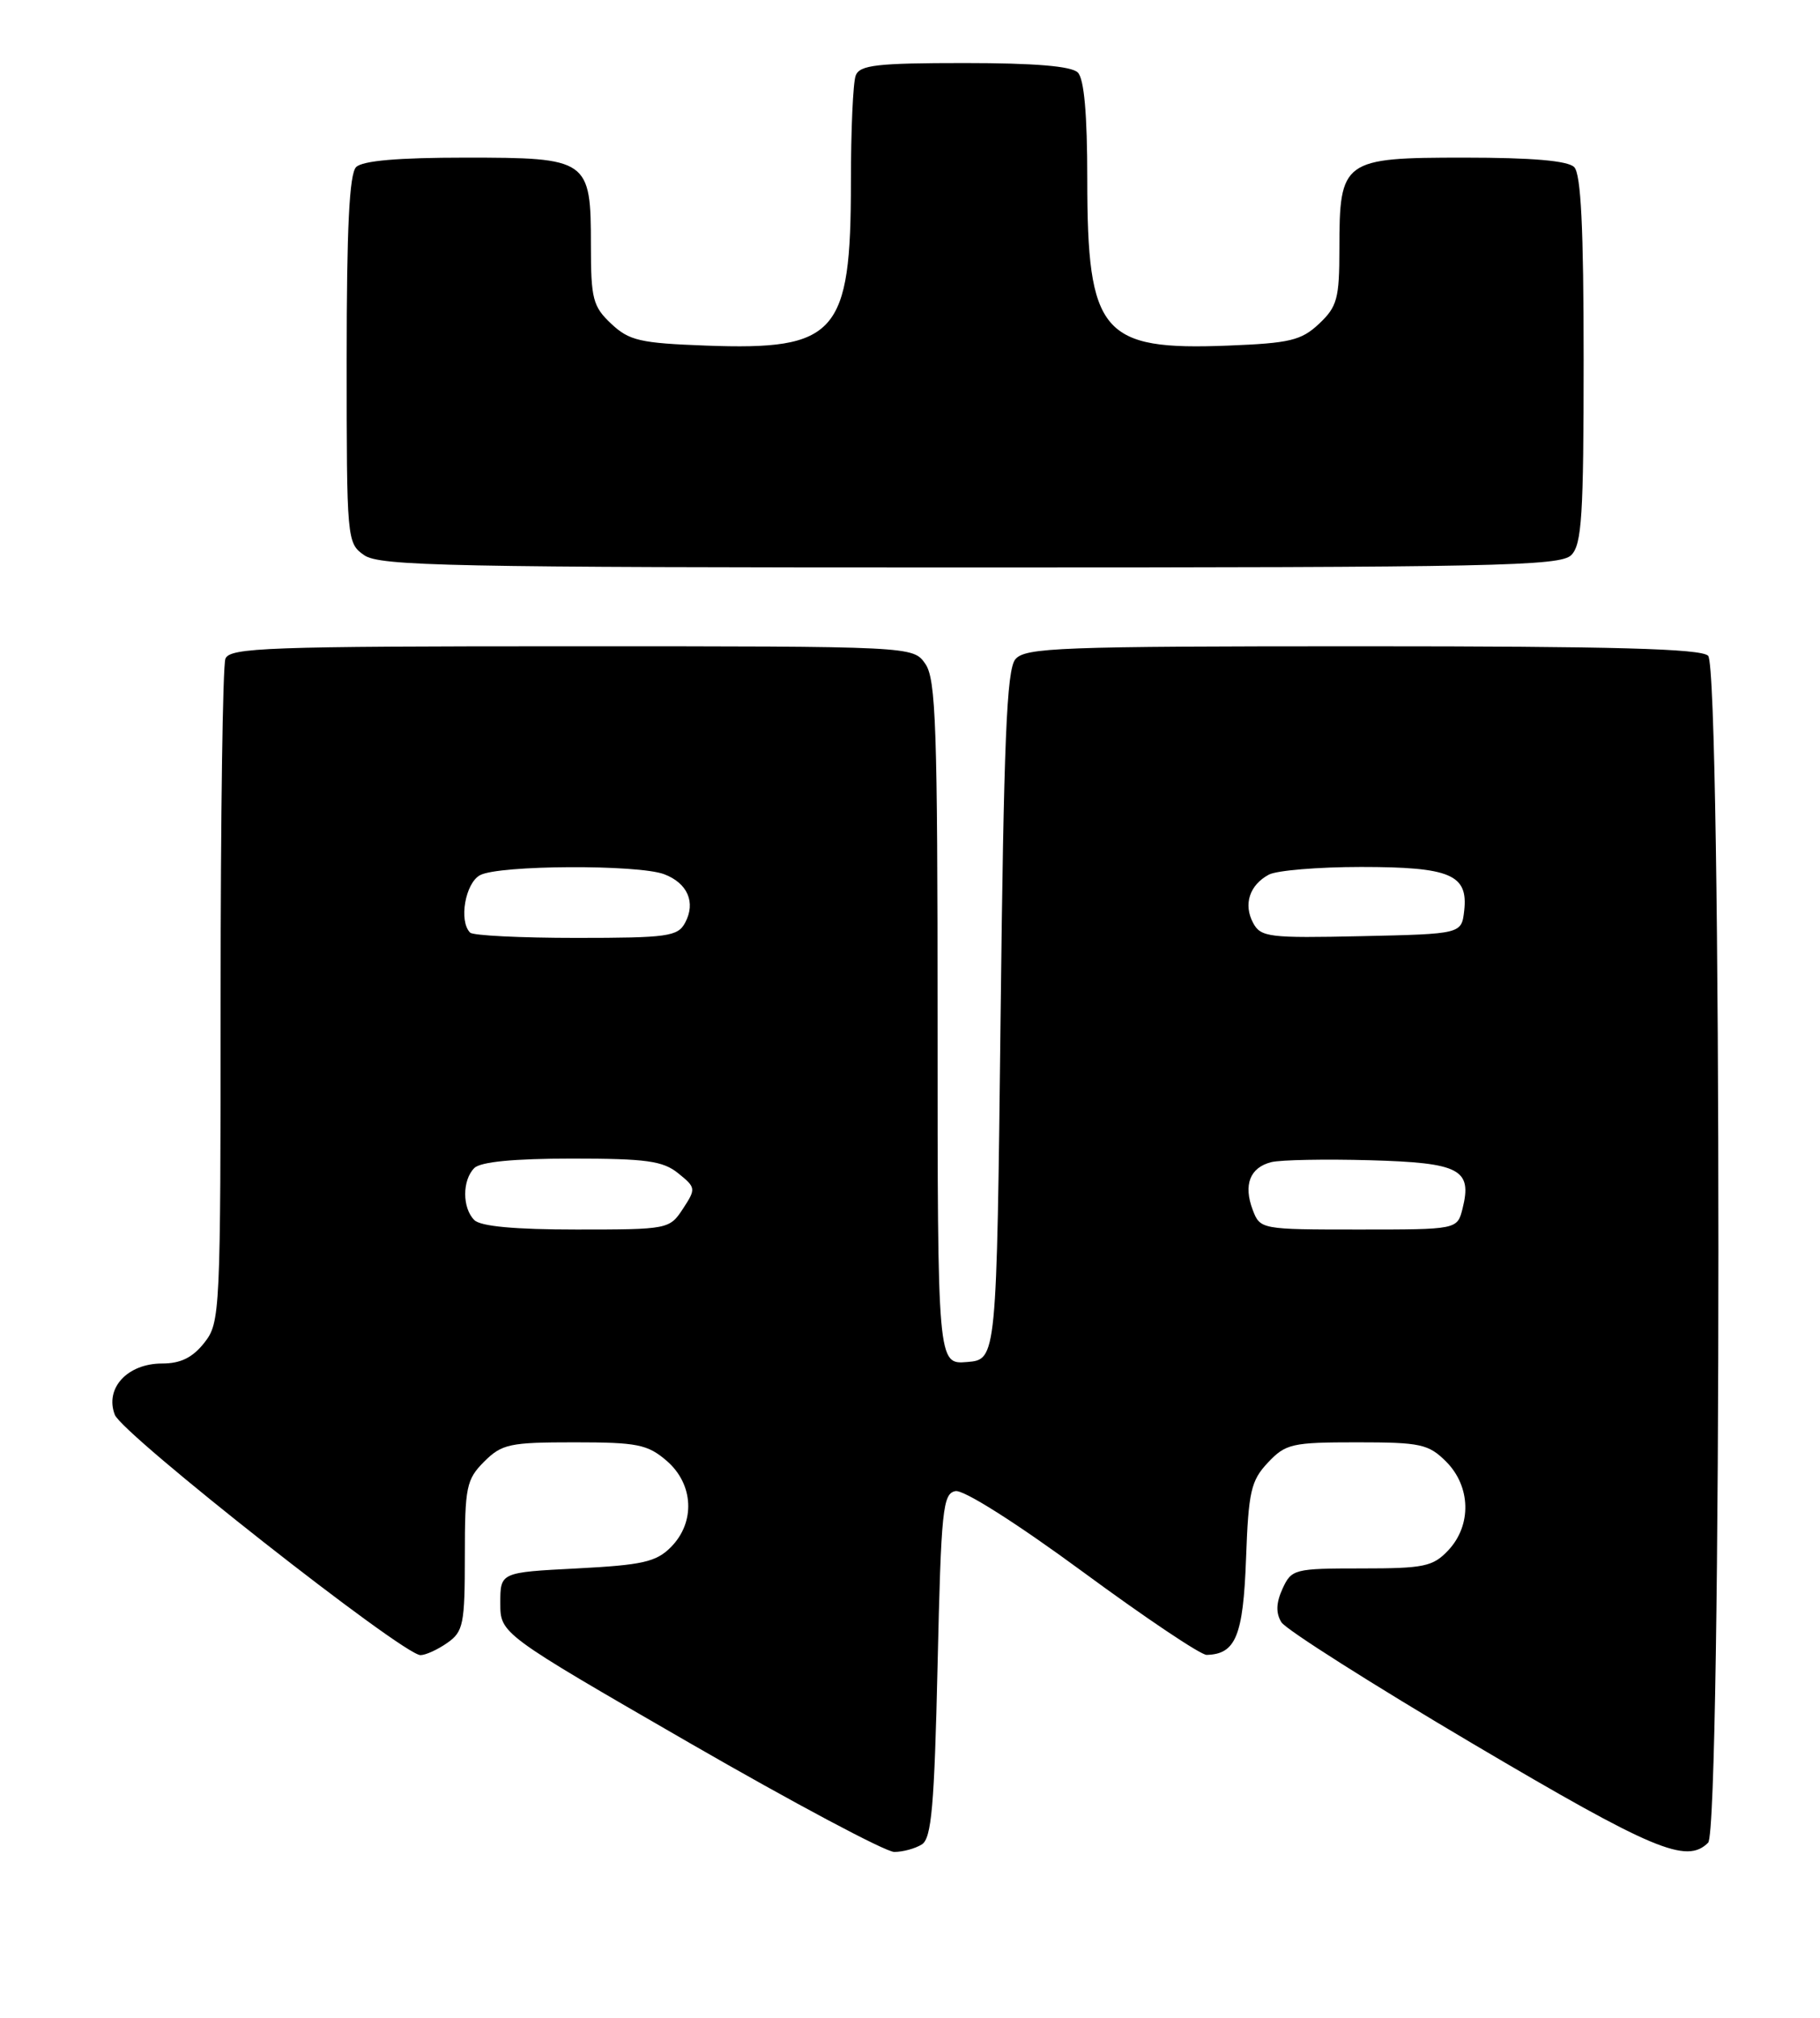 <?xml version="1.0" encoding="UTF-8" standalone="no"?>
<!DOCTYPE svg PUBLIC "-//W3C//DTD SVG 1.1//EN" "http://www.w3.org/Graphics/SVG/1.1/DTD/svg11.dtd" >
<svg xmlns="http://www.w3.org/2000/svg" xmlns:xlink="http://www.w3.org/1999/xlink" version="1.1" viewBox="0 0 231 256">
 <g >
 <path fill="currentColor"
d=" M 117.00 234.02 C 118.23 233.25 118.59 229.19 119.00 211.30 C 119.45 191.51 119.66 189.49 121.27 189.19 C 122.30 188.99 128.98 193.22 137.42 199.42 C 145.33 205.24 152.41 209.99 153.15 209.97 C 156.84 209.88 157.79 207.57 158.15 197.79 C 158.46 189.24 158.77 187.87 160.92 185.58 C 163.18 183.18 163.98 183.00 172.22 183.00 C 180.31 183.00 181.31 183.22 183.55 185.45 C 186.68 188.59 186.81 193.51 183.83 196.69 C 181.87 198.77 180.76 199.00 172.80 199.00 C 164.27 199.00 163.92 199.09 162.78 201.58 C 161.96 203.38 161.92 204.66 162.64 205.83 C 163.21 206.75 174.15 213.69 186.95 221.25 C 209.81 234.75 214.06 236.54 216.80 233.80 C 218.54 232.06 218.54 84.94 216.80 83.20 C 215.90 82.30 204.78 82.00 172.92 82.00 C 134.46 82.00 130.11 82.16 128.87 83.65 C 127.77 84.98 127.40 93.98 127.00 128.90 C 126.50 172.50 126.50 172.50 122.75 172.81 C 119.00 173.12 119.00 173.12 119.00 129.78 C 119.00 92.18 118.79 86.15 117.44 84.22 C 115.89 82.00 115.89 82.00 72.55 82.00 C 33.96 82.00 29.15 82.17 28.61 83.58 C 28.27 84.45 28.00 103.74 28.00 126.45 C 28.00 166.70 27.95 167.80 25.93 170.37 C 24.44 172.25 22.93 173.00 20.58 173.00 C 16.17 173.00 13.28 176.13 14.57 179.50 C 15.52 181.99 51.15 210.00 53.37 210.00 C 54.02 210.00 55.56 209.30 56.78 208.44 C 58.81 207.02 59.00 206.07 59.00 197.40 C 59.00 188.66 59.19 187.72 61.45 185.45 C 63.70 183.21 64.69 183.00 72.90 183.00 C 80.88 183.00 82.19 183.26 84.61 185.34 C 88.05 188.30 88.29 193.15 85.14 196.31 C 83.28 198.18 81.52 198.57 73.23 199.00 C 63.50 199.50 63.50 199.50 63.50 203.39 C 63.50 207.28 63.50 207.28 87.50 221.13 C 100.70 228.74 112.40 234.97 113.50 234.97 C 114.60 234.97 116.17 234.54 117.00 234.02 Z  M 199.43 70.43 C 200.77 69.09 201.00 65.41 201.00 45.63 C 201.00 28.90 200.66 22.06 199.80 21.20 C 198.99 20.39 194.43 20.00 185.86 20.00 C 170.42 20.00 170.00 20.30 170.00 31.55 C 170.00 37.89 169.72 38.91 167.42 41.08 C 165.16 43.20 163.72 43.54 155.87 43.85 C 139.83 44.48 138.00 42.32 138.00 22.73 C 138.00 14.47 137.60 10.00 136.80 9.20 C 135.99 8.39 131.33 8.00 122.41 8.00 C 111.30 8.00 109.12 8.25 108.61 9.58 C 108.27 10.45 108.00 16.54 108.00 23.11 C 108.00 42.40 106.18 44.46 89.63 43.85 C 81.24 43.54 79.86 43.22 77.58 41.08 C 75.25 38.89 75.00 37.92 75.00 31.15 C 75.00 20.20 74.71 20.00 59.05 20.00 C 50.54 20.00 46.01 20.39 45.20 21.20 C 44.34 22.06 44.00 28.90 44.00 45.64 C 44.00 68.53 44.03 68.91 46.22 70.44 C 48.19 71.82 57.15 72.00 123.15 72.00 C 189.73 72.00 198.03 71.83 199.43 70.43 Z  M 60.20 154.80 C 58.66 153.26 58.66 149.74 60.20 148.20 C 60.99 147.41 65.22 147.00 72.59 147.00 C 82.03 147.00 84.14 147.29 86.09 148.87 C 88.33 150.68 88.35 150.82 86.68 153.37 C 84.98 155.96 84.79 156.00 73.18 156.00 C 65.35 156.00 61.00 155.60 60.20 154.80 Z  M 159.00 153.51 C 157.79 150.32 158.65 148.13 161.36 147.45 C 162.54 147.16 168.18 147.05 173.89 147.21 C 185.30 147.53 186.88 148.35 185.63 153.35 C 184.96 156.00 184.96 156.00 172.46 156.00 C 160.05 156.00 159.94 155.98 159.00 153.51 Z  M 59.67 118.33 C 58.21 116.87 59.05 112.05 60.93 111.04 C 63.33 109.75 80.99 109.67 84.30 110.92 C 87.27 112.05 88.34 114.50 86.96 117.07 C 86.03 118.82 84.75 119.00 73.13 119.00 C 66.09 119.00 60.03 118.70 59.67 118.33 Z  M 159.05 117.10 C 157.79 114.74 158.59 112.29 161.05 110.97 C 162.05 110.44 167.31 110.00 172.74 110.00 C 184.08 110.00 186.36 110.96 185.84 115.55 C 185.50 118.50 185.50 118.50 172.80 118.78 C 161.06 119.04 160.02 118.91 159.05 117.10 Z "/>
</g>
</svg>